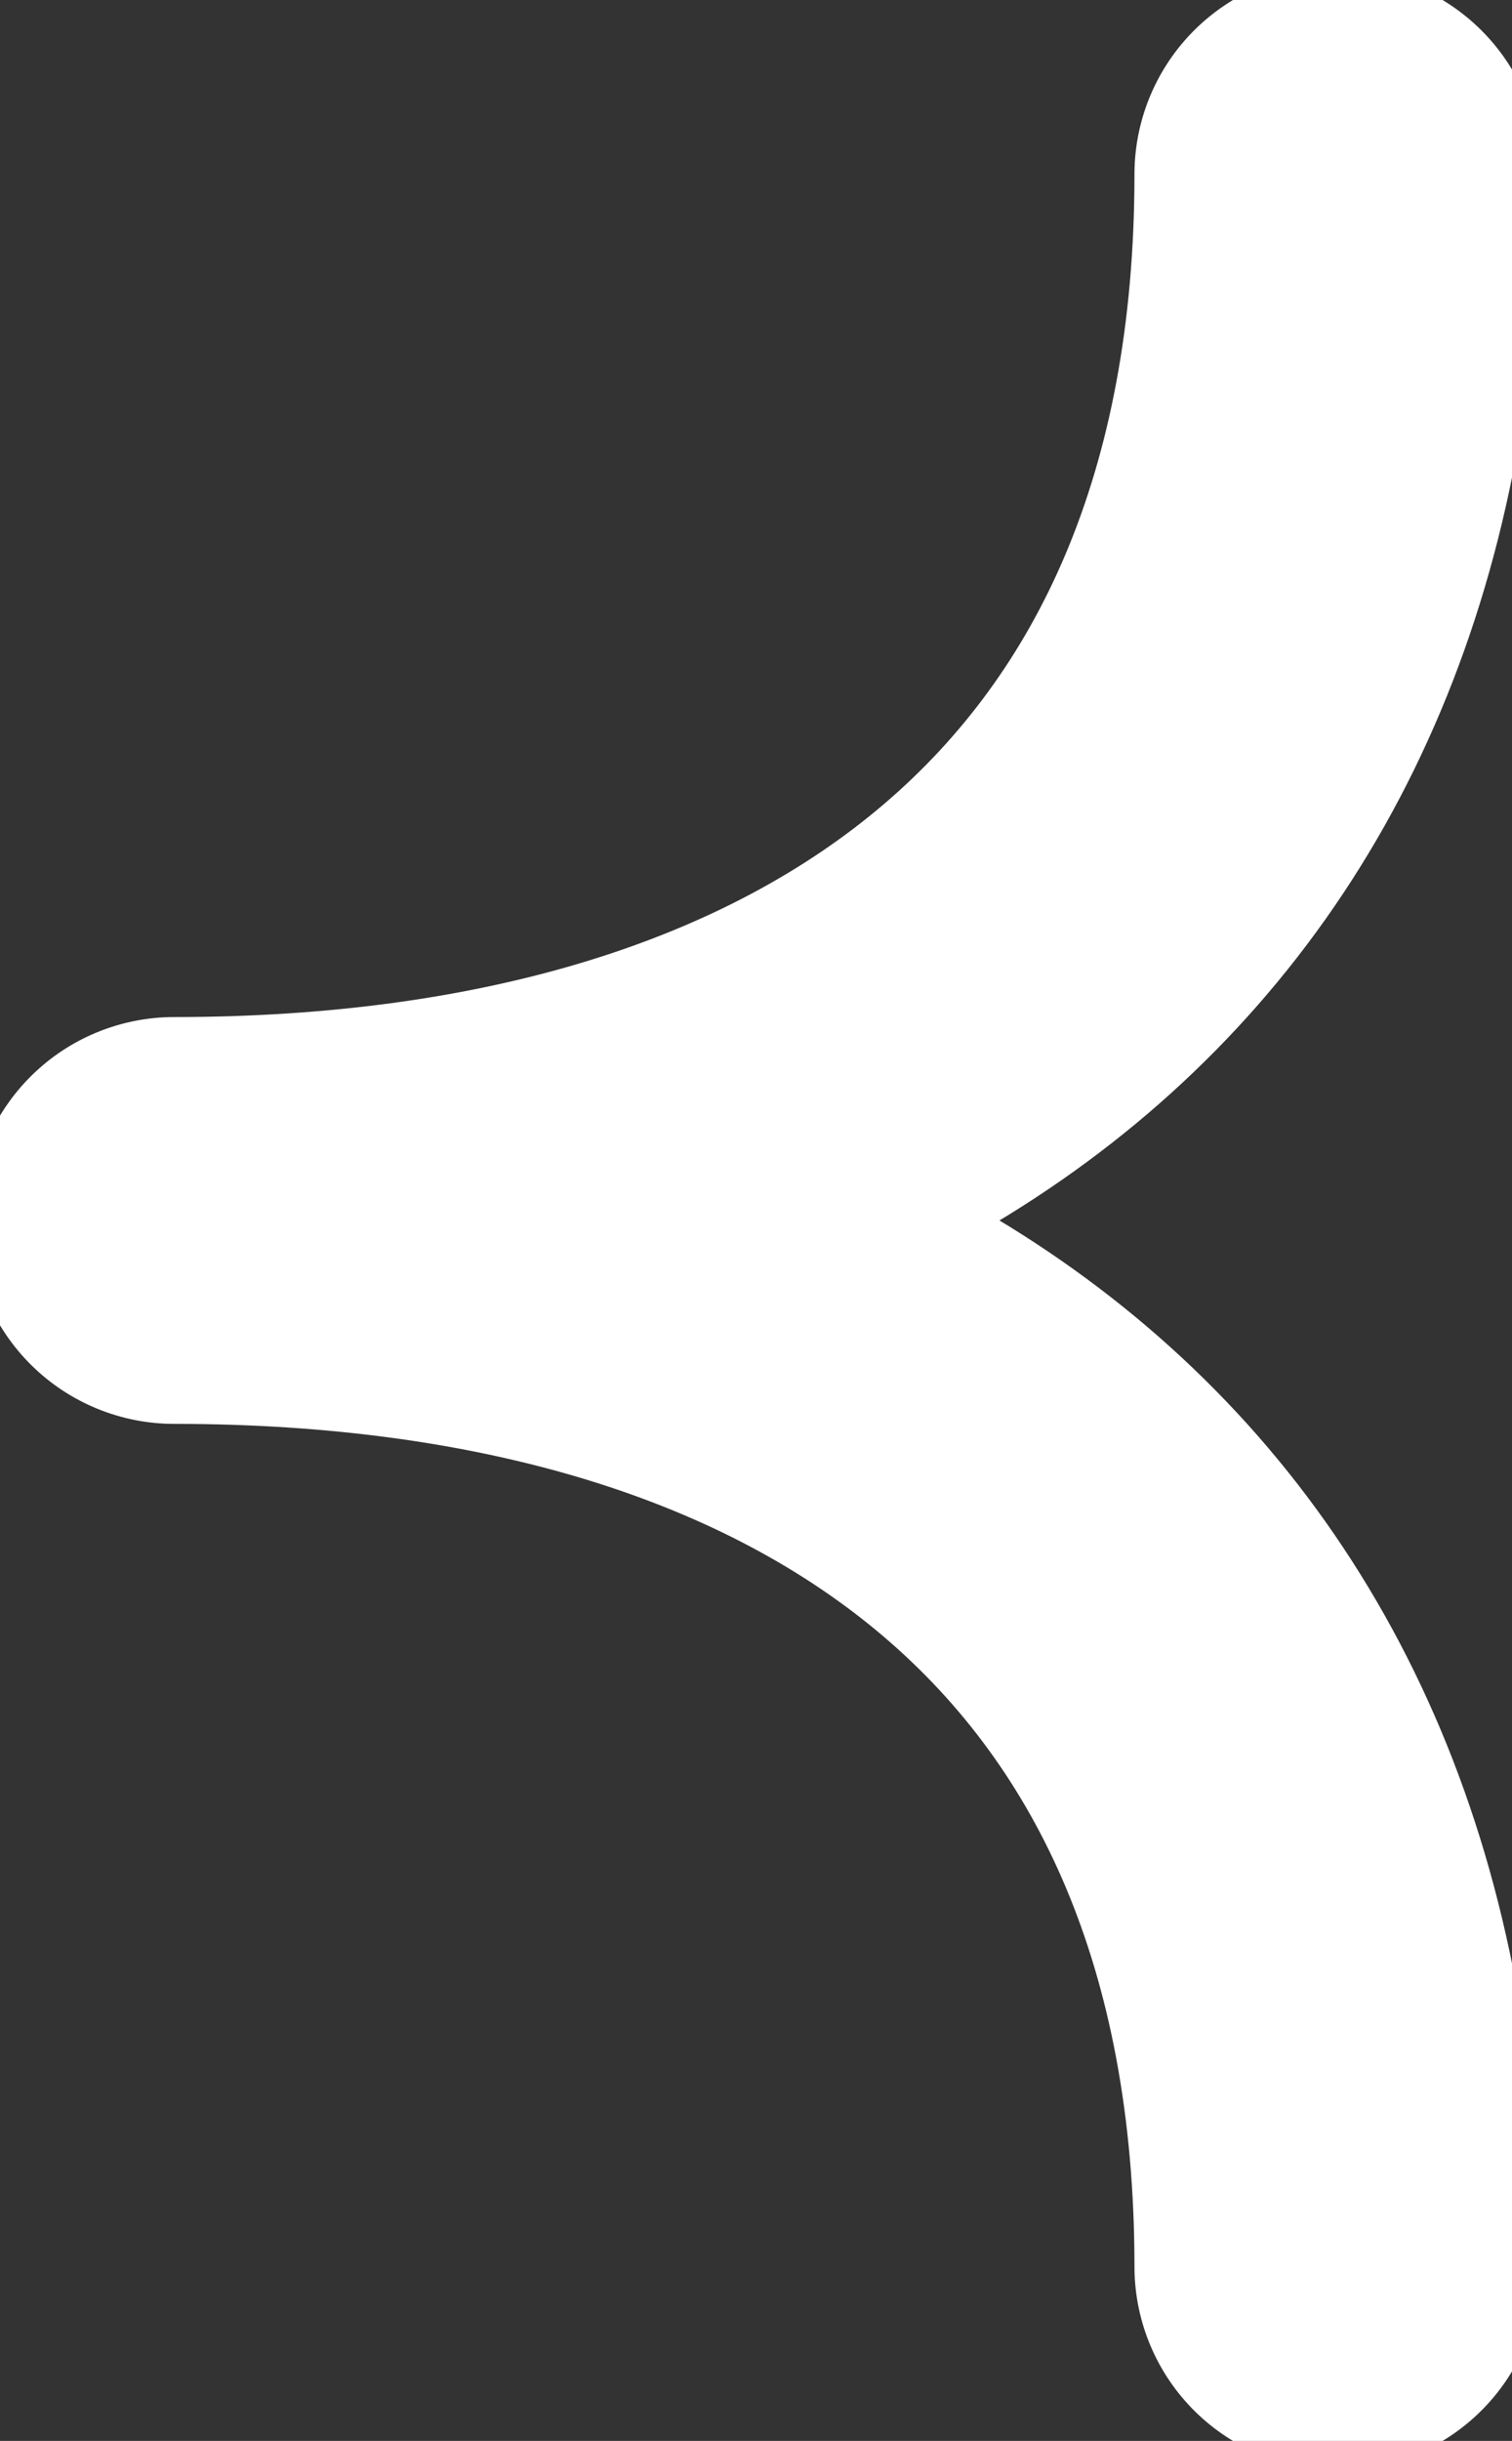 <svg xmlns="http://www.w3.org/2000/svg" xmlns:xlink="http://www.w3.org/1999/xlink" width="7.437" height="12" viewBox="0 0 7.437 12">
  <rect x="0" y="0" width="7.437" height="12" fill="#333333" stroke="none"/>
  <defs>
    <clipPath id="clip-path">
      <rect id="Rectangle_108853" data-name="Rectangle 108853" width="12" height="7.437" fill="none" stroke="#fff" stroke-width="1"/>
    </clipPath>
  </defs>
  <g id="Group_196201" data-name="Group 196201" transform="translate(0 12) rotate(-90)">
    <g id="Group_196054" data-name="Group 196054" transform="translate(0 0)" clip-path="url(#clip-path)">
      <path id="Path_377878" data-name="Path 377878" d="M10.286,5.723C6.857,5.723,5.143,3.407,5.143,0,5.143,3.407,3.429,5.723,0,5.723" transform="translate(0.857 0.857)" fill="none" stroke="#fff" stroke-linecap="round" stroke-linejoin="round" stroke-width="2"/>
    </g>
  </g>
</svg>
